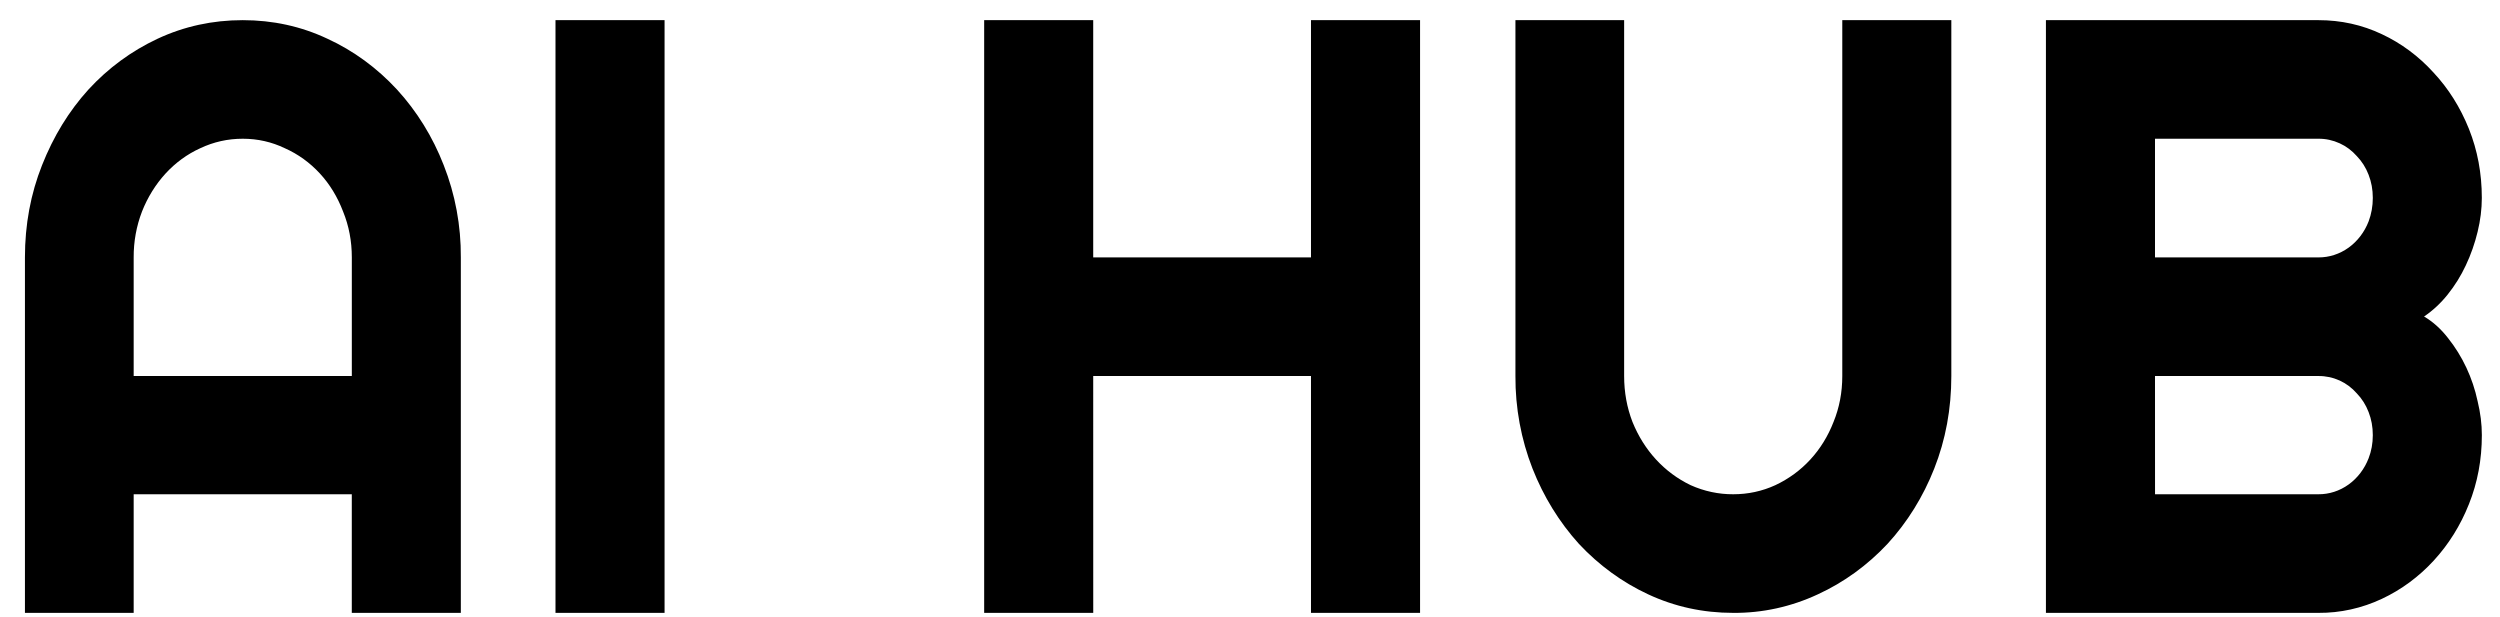 <svg width="81" height="20" viewBox="0 0 81 20" fill="none" xmlns="http://www.w3.org/2000/svg">
<path d="M11.399 12.183V8.34C11.399 7.814 11.305 7.318 11.116 6.854C10.935 6.38 10.685 5.969 10.364 5.621C10.04 5.269 9.655 4.992 9.232 4.804C8.804 4.598 8.349 4.495 7.865 4.495C7.38 4.495 6.92 4.598 6.485 4.804C6.067 4.994 5.686 5.272 5.365 5.621C5.041 5.975 4.782 6.393 4.601 6.853C4.42 7.323 4.328 7.829 4.331 8.34V12.183H11.399ZM14.933 19.857H11.398V16.014H4.331V19.857H0.808V8.34C0.808 7.277 0.993 6.282 1.362 5.353C1.732 4.416 2.233 3.599 2.865 2.902C3.505 2.206 4.251 1.656 5.106 1.255C5.967 0.853 6.887 0.653 7.864 0.653C8.841 0.653 9.755 0.853 10.609 1.255C11.451 1.641 12.216 2.201 12.863 2.902C13.508 3.606 14.022 4.438 14.377 5.353C14.749 6.296 14.938 7.313 14.931 8.34V19.857H14.933ZM21.532 19.857H17.998V0.653H21.532V19.857ZM35.421 19.857H31.887V0.653H35.42V8.34H42.476V0.653H46.01V19.857H42.476V12.183H35.42L35.421 19.857ZM63.223 12.183C63.223 13.246 63.039 14.246 62.669 15.183C62.311 16.093 61.798 16.92 61.155 17.621C60.505 18.315 59.74 18.87 58.901 19.255C58.034 19.66 57.099 19.865 56.156 19.857C55.179 19.857 54.259 19.657 53.398 19.255C52.563 18.867 51.803 18.313 51.157 17.621C50.52 16.917 50.011 16.09 49.654 15.183C49.283 14.235 49.094 13.214 49.1 12.183V0.652H52.622V12.183C52.622 12.71 52.713 13.206 52.892 13.67C53.081 14.135 53.336 14.541 53.656 14.889C53.977 15.237 54.35 15.514 54.776 15.719C55.214 15.916 55.682 16.016 56.156 16.014C56.639 16.014 57.095 15.915 57.522 15.719C57.958 15.513 58.335 15.237 58.655 14.889C58.975 14.541 59.226 14.135 59.407 13.67C59.596 13.206 59.69 12.71 59.69 12.184V0.652H63.223V12.183ZM80.412 14.098C80.412 14.894 80.272 15.639 79.993 16.335C79.448 17.712 78.439 18.81 77.173 19.402C76.524 19.707 75.824 19.862 75.118 19.857H66.288V0.653H75.117C75.847 0.653 76.532 0.804 77.173 1.108C77.8 1.401 78.369 1.824 78.848 2.353C79.331 2.871 79.713 3.478 79.993 4.175C80.271 4.871 80.411 5.616 80.411 6.412C80.411 6.768 80.366 7.135 80.275 7.509C80.184 7.885 80.057 8.249 79.894 8.594C79.734 8.937 79.535 9.256 79.303 9.545C79.082 9.822 78.825 10.061 78.54 10.255C78.827 10.424 79.086 10.657 79.315 10.952C79.784 11.54 80.114 12.243 80.275 13.001C80.366 13.375 80.412 13.742 80.412 14.098ZM69.823 16.014H75.118C75.464 16.016 75.804 15.907 76.093 15.699C76.382 15.492 76.609 15.195 76.743 14.848C76.833 14.616 76.879 14.367 76.879 14.098C76.879 13.831 76.833 13.581 76.742 13.349C76.655 13.121 76.525 12.916 76.361 12.746C76.205 12.567 76.016 12.426 75.807 12.33C75.589 12.231 75.354 12.181 75.118 12.183H69.822L69.823 16.014ZM69.823 8.34H75.118C75.464 8.342 75.804 8.232 76.093 8.025C76.382 7.817 76.609 7.521 76.743 7.174C76.833 6.934 76.879 6.679 76.879 6.412C76.879 6.143 76.833 5.894 76.742 5.661C76.655 5.433 76.525 5.228 76.361 5.058C76.204 4.88 76.016 4.739 75.807 4.644C75.589 4.544 75.354 4.493 75.118 4.495H69.822V8.341L69.823 8.34Z" fill="black"/>
</svg>
